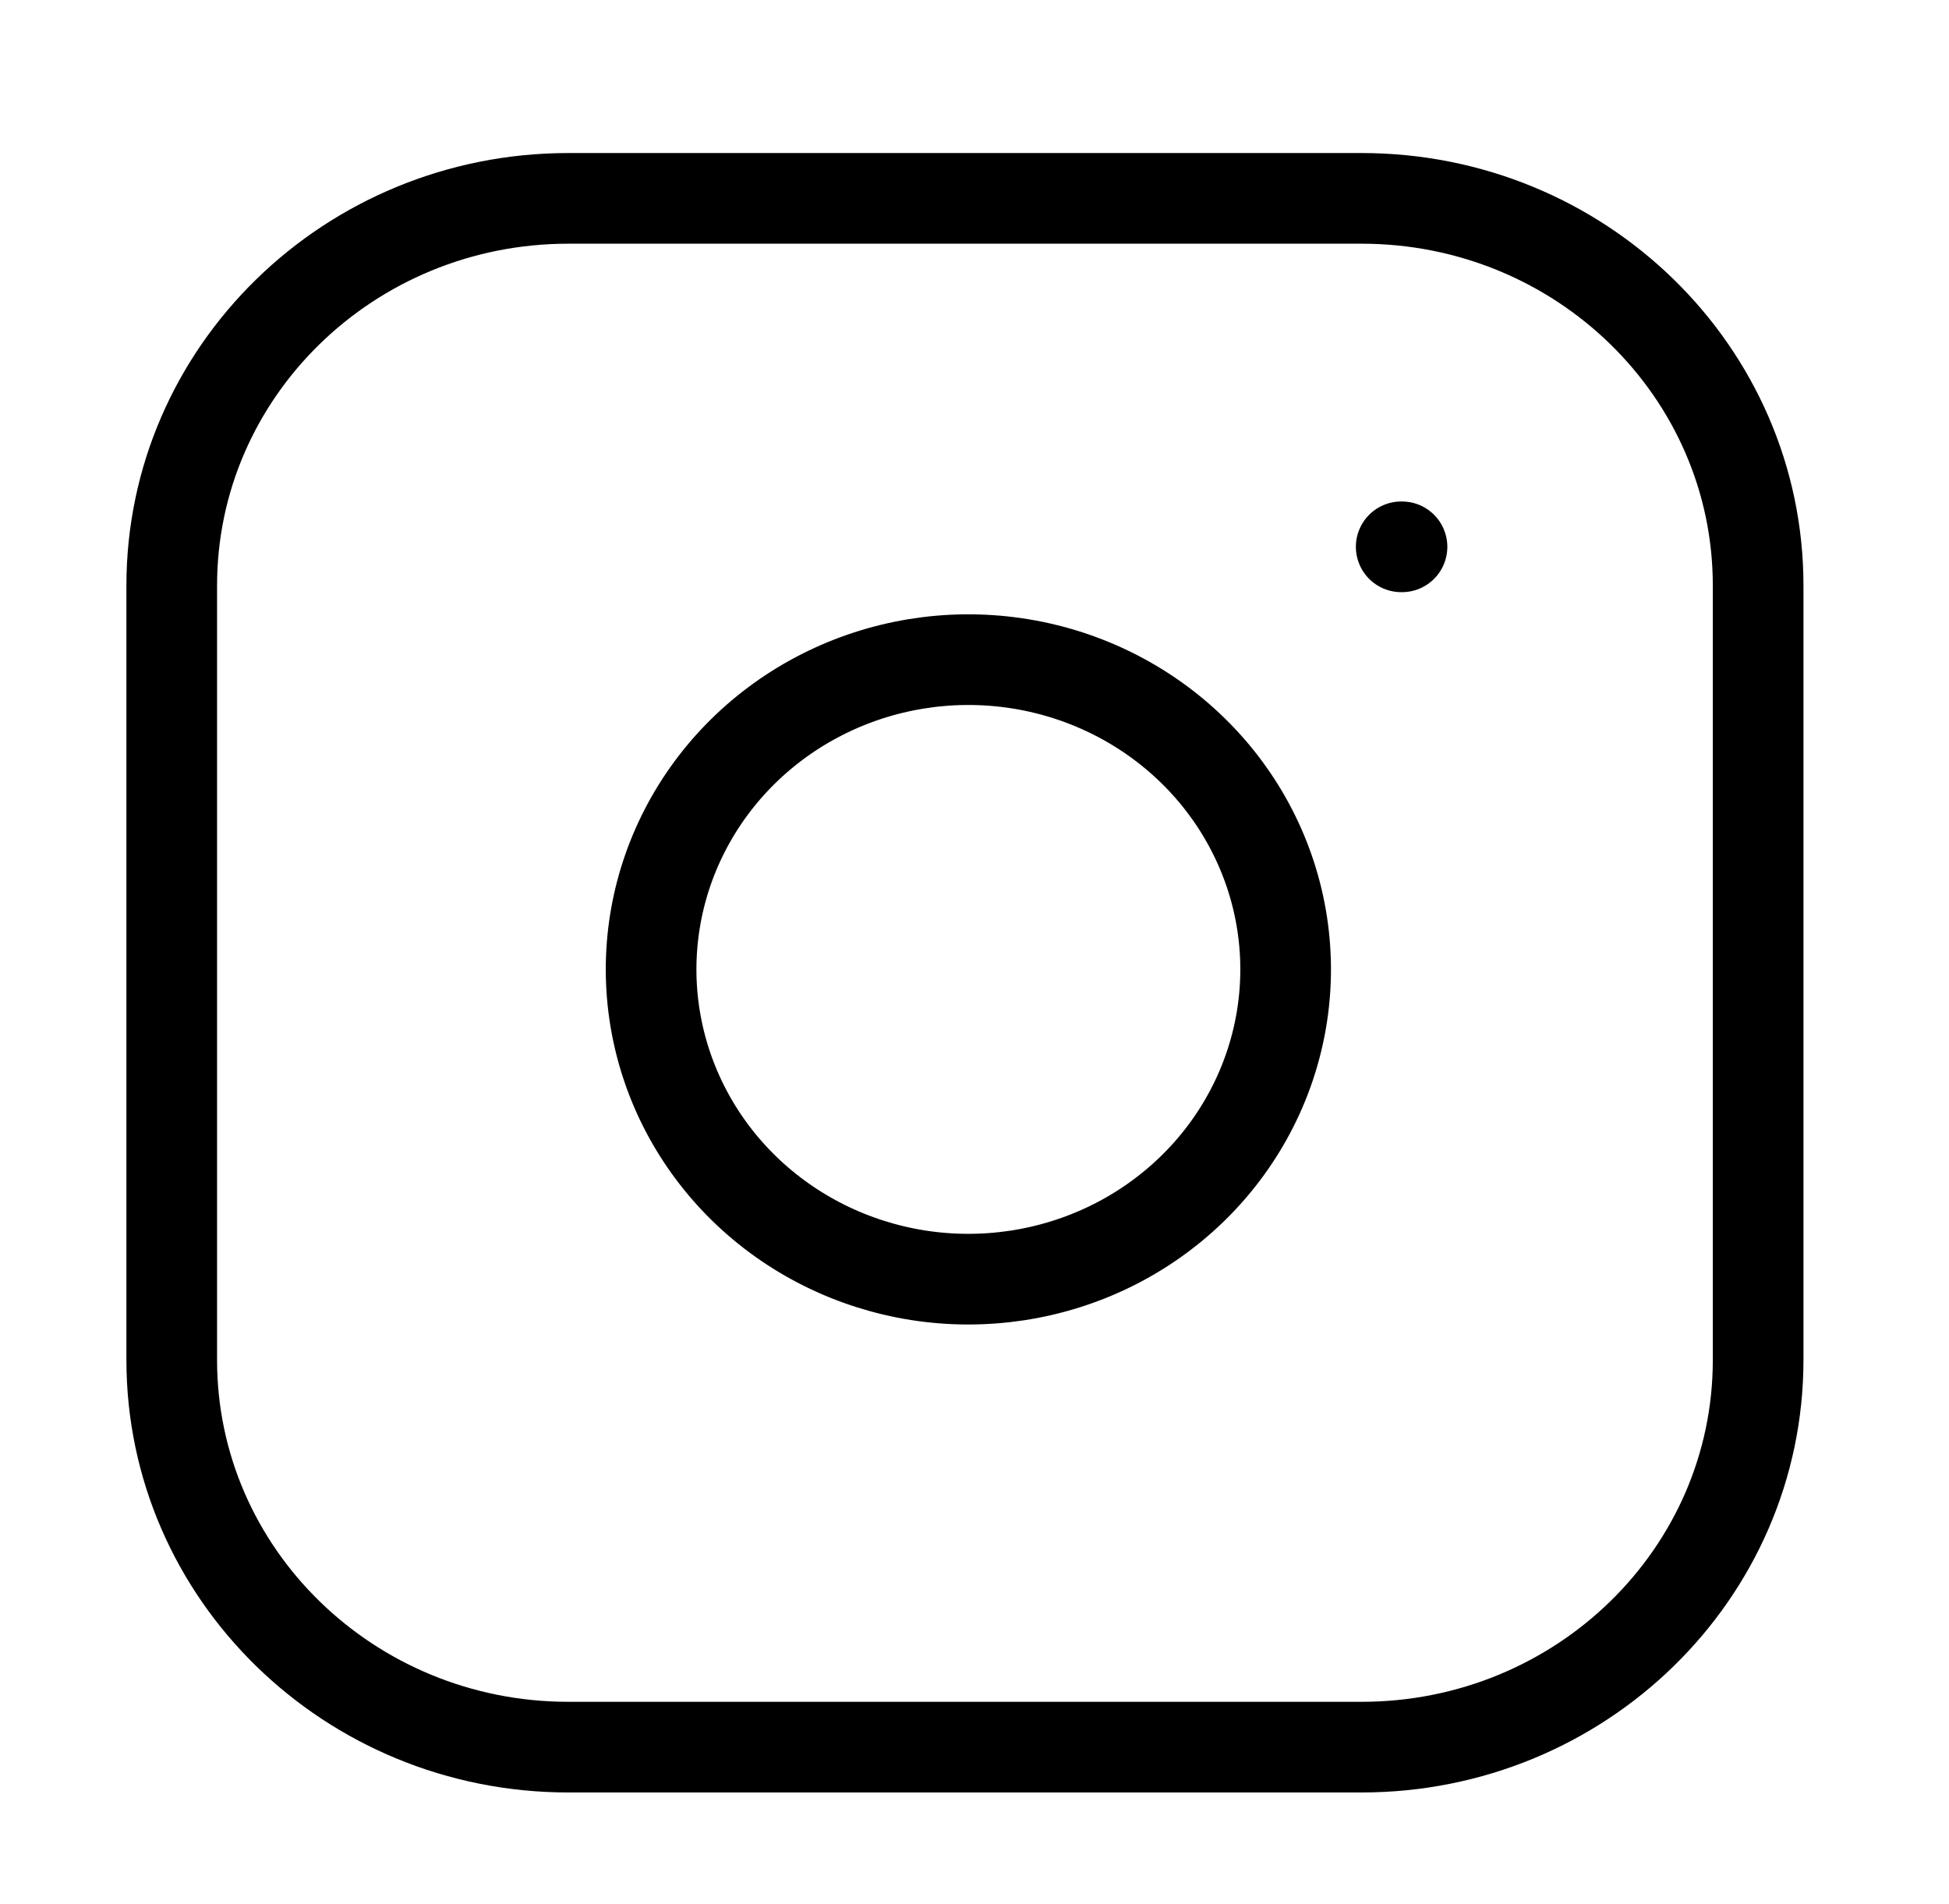 <svg width="43" height="42" viewBox="0 0 43 42" fill="none" xmlns="http://www.w3.org/2000/svg">
<path d="M30.039 4.376H12.539C7.707 4.376 3.789 8.2 3.789 12.917V30.001C3.789 34.718 7.707 38.542 12.539 38.542H30.039C34.872 38.542 38.789 34.718 38.789 30.001V12.917C38.789 8.2 34.872 4.376 30.039 4.376Z" stroke="black" stroke-width="2" stroke-linecap="round" stroke-linejoin="round"/>
<path d="M28.289 20.383C28.505 21.805 28.256 23.256 27.578 24.532C26.9 25.808 25.827 26.843 24.512 27.489C23.197 28.135 21.706 28.36 20.253 28.132C18.799 27.903 17.456 27.233 16.415 26.217C15.374 25.201 14.688 23.89 14.454 22.471C14.22 21.052 14.45 19.597 15.112 18.313C15.774 17.029 16.834 15.982 18.141 15.32C19.448 14.658 20.935 14.415 22.392 14.626C23.877 14.841 25.253 15.517 26.314 16.553C27.377 17.59 28.069 18.933 28.289 20.383Z" stroke="black" stroke-width="2" stroke-linecap="round" stroke-linejoin="round"/>
<path d="M30.914 12.063H30.932" stroke="black" stroke-width="2" stroke-linecap="round" stroke-linejoin="round"/>
</svg>
